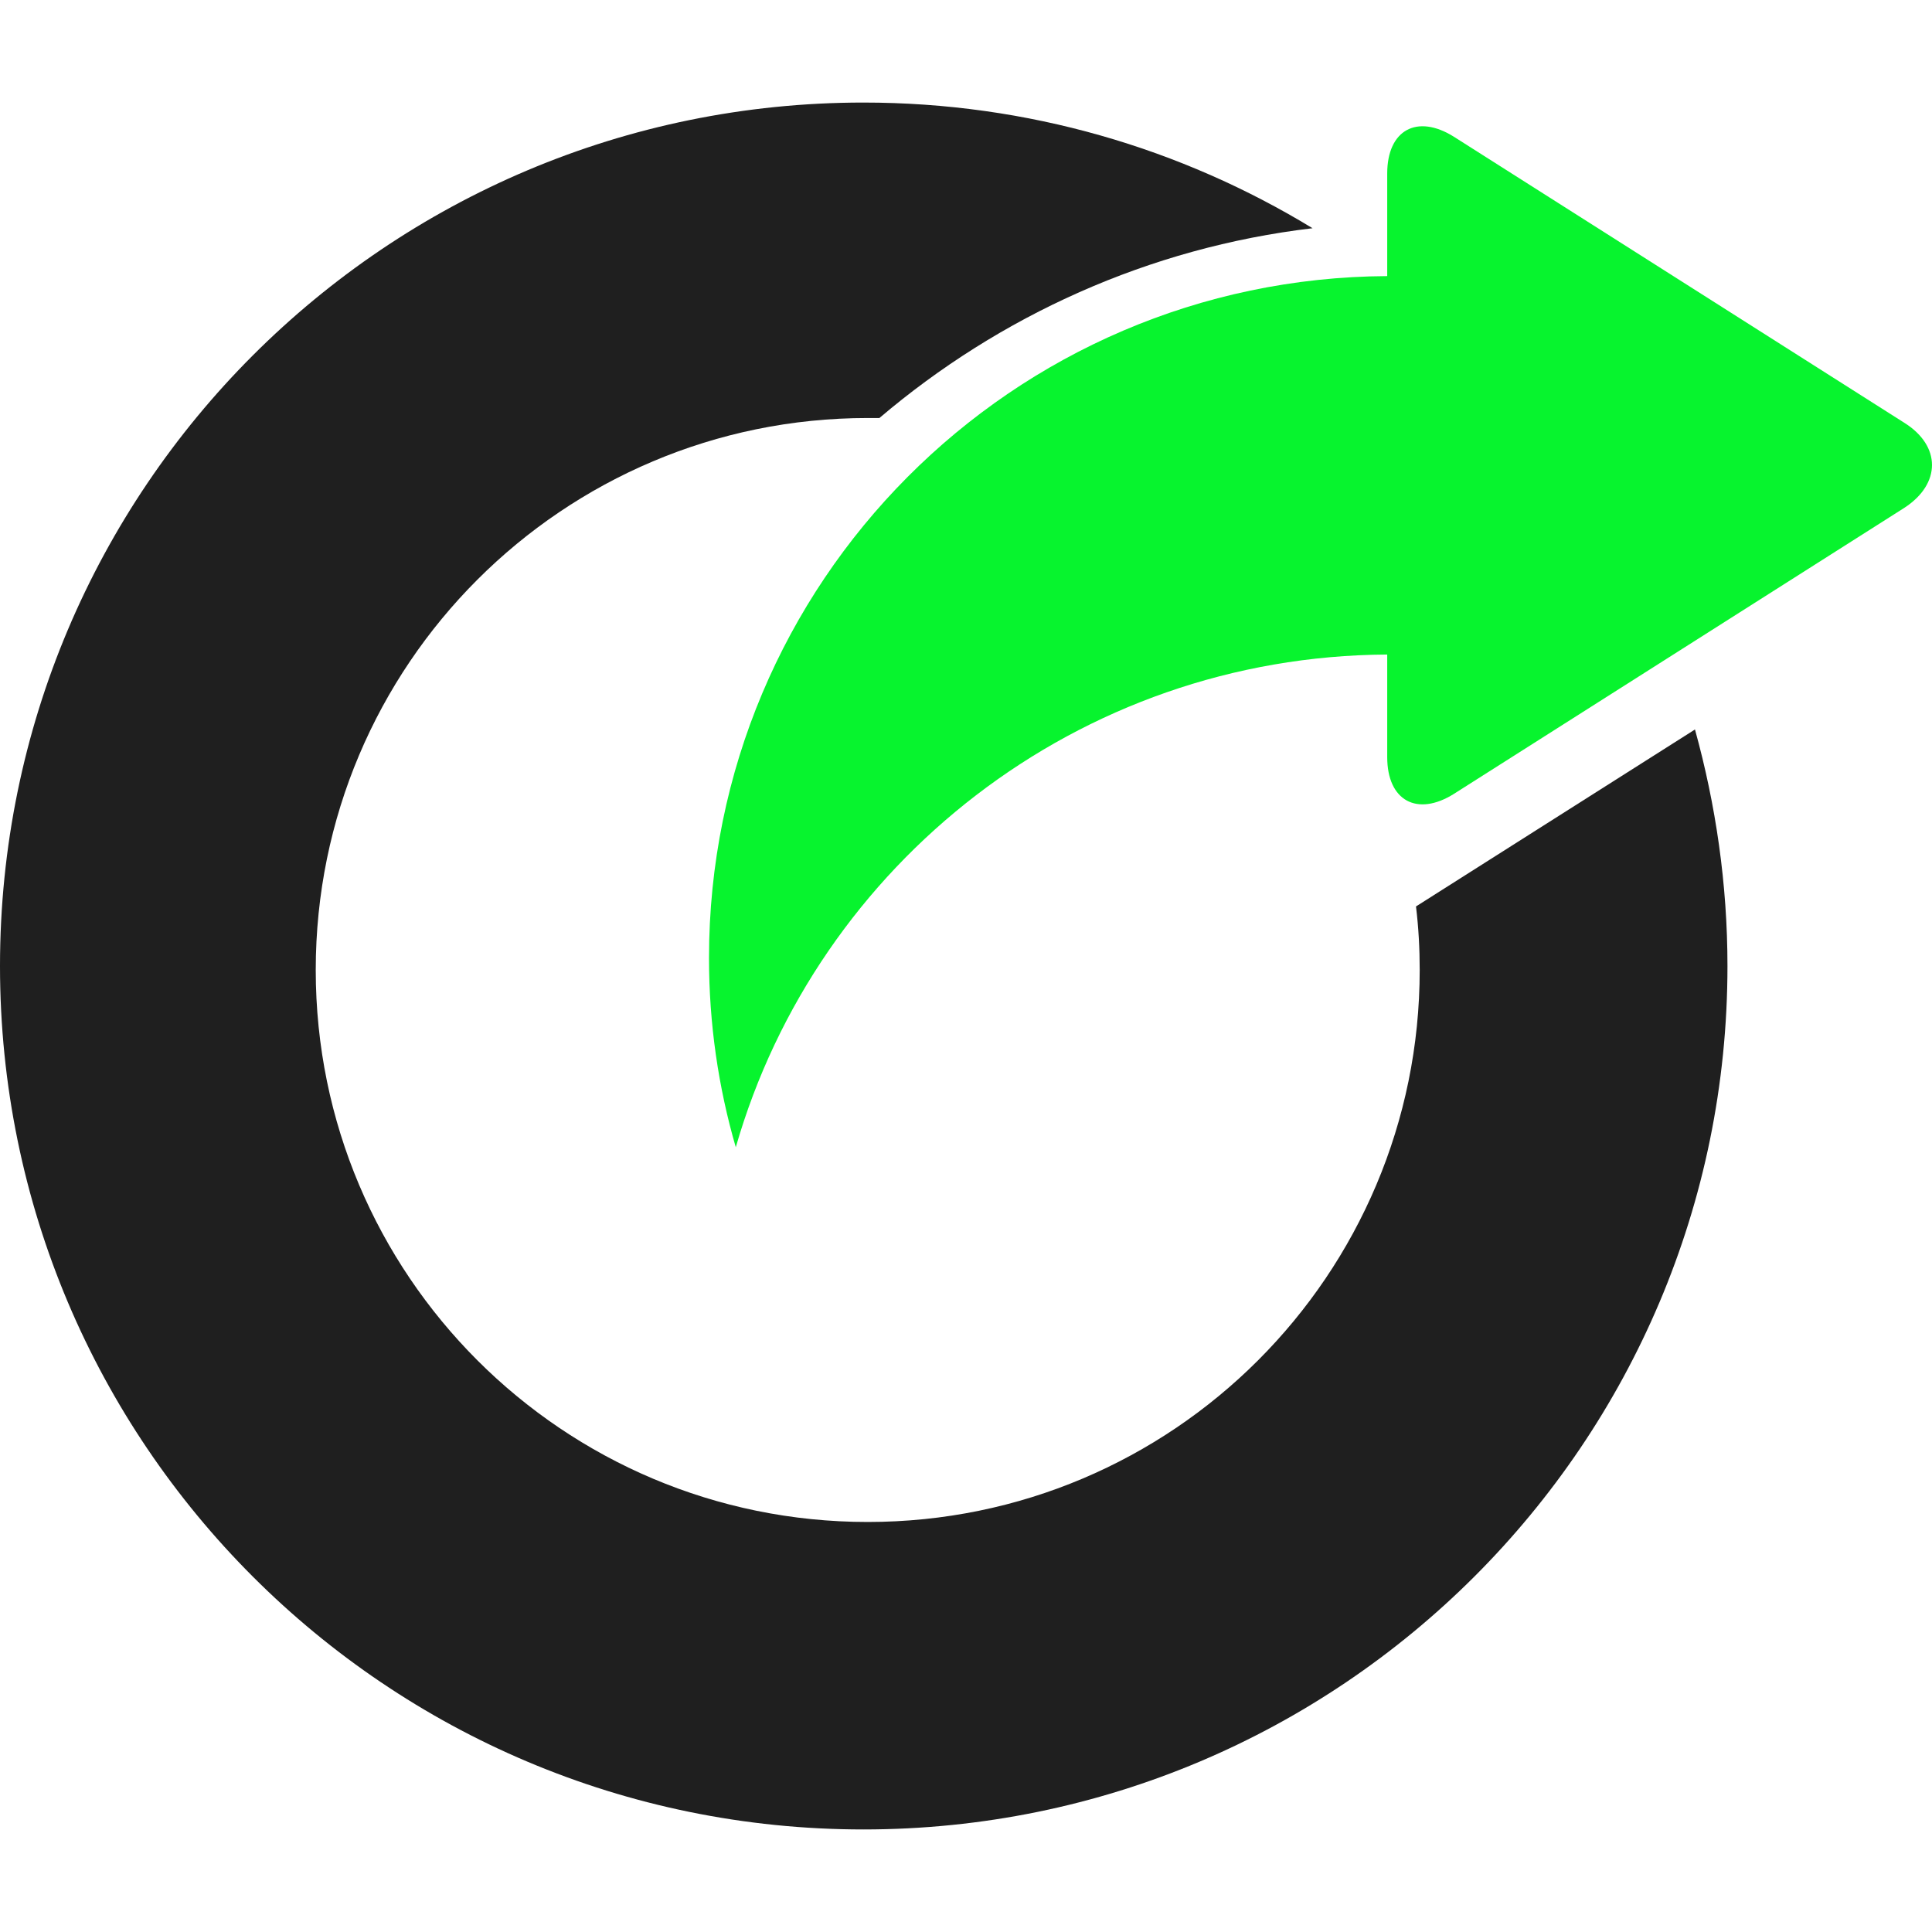 <?xml version="1.0" encoding="iso-8859-1"?>
<!-- Generator: Adobe Illustrator 16.0.0, SVG Export Plug-In . SVG Version: 6.00 Build 0)  -->
<!DOCTYPE svg PUBLIC "-//W3C//DTD SVG 1.1//EN" "http://www.w3.org/Graphics/SVG/1.1/DTD/svg11.dtd">
<svg version="1.1" id="Capa_1" xmlns="http://www.w3.org/2000/svg" xmlns:xlink="http://www.w3.org/1999/xlink" x="0px" y="0px"
	 width="518.651px" height="518.652px" viewBox="0 0 518.651 518.652" style="enable-background:new 0 0 518.651 518.652;"
	 xml:space="preserve">
<g>
	<g>
		<path style="fill:#1f1f1f;" d="M380.129,243.337c0.688,5.661,0.994,11.322,0.994,17.06c0,81.854-66.325,148.181-148.181,148.181
			c-81.855,0-148.181-66.326-148.181-148.181c0-81.855,66.326-148.181,148.181-148.181c0.995,0,2.142,0,3.137,0
			c32.206-27.387,72.292-45.747,116.28-50.949c-35.19-21.42-76.424-33.736-120.564-33.736C103.734,27.531,0,131.265,0,259.326
			c0,128.061,103.734,231.795,231.795,231.795c128.062,0,231.948-103.734,231.948-231.795c0-22.032-3.137-43.299-8.722-63.495
			L380.129,243.337z"/>
		<path d="M352.282,61.114L352.282,61.114L352.282,61.114z"/>
		<path style="fill:#07f42e;" d="M511.249,113.517L390.303,36.71c-9.868-6.196-17.9-1.836-17.9,9.869v27.54c-100.675,0.536-182.07,82.314-182.07,183.064
			c0,17.671,2.524,34.731,7.191,50.796c21.879-76.118,91.876-131.81,174.879-132.269v27.54c0,11.705,8.032,16.065,17.9,9.869
			l120.946-76.806C521.118,129.888,521.118,119.713,511.249,113.517z"/>
	</g>
</g>
<g>
</g>
<g>
</g>
<g>
</g>
<g>
</g>
<g>
</g>
<g>
</g>
<g>
</g>
<g>
</g>
<g>
</g>
<g>
</g>
<g>
</g>
<g>
</g>
<g>
</g>
<g>
</g>
<g>
</g>
</svg>
